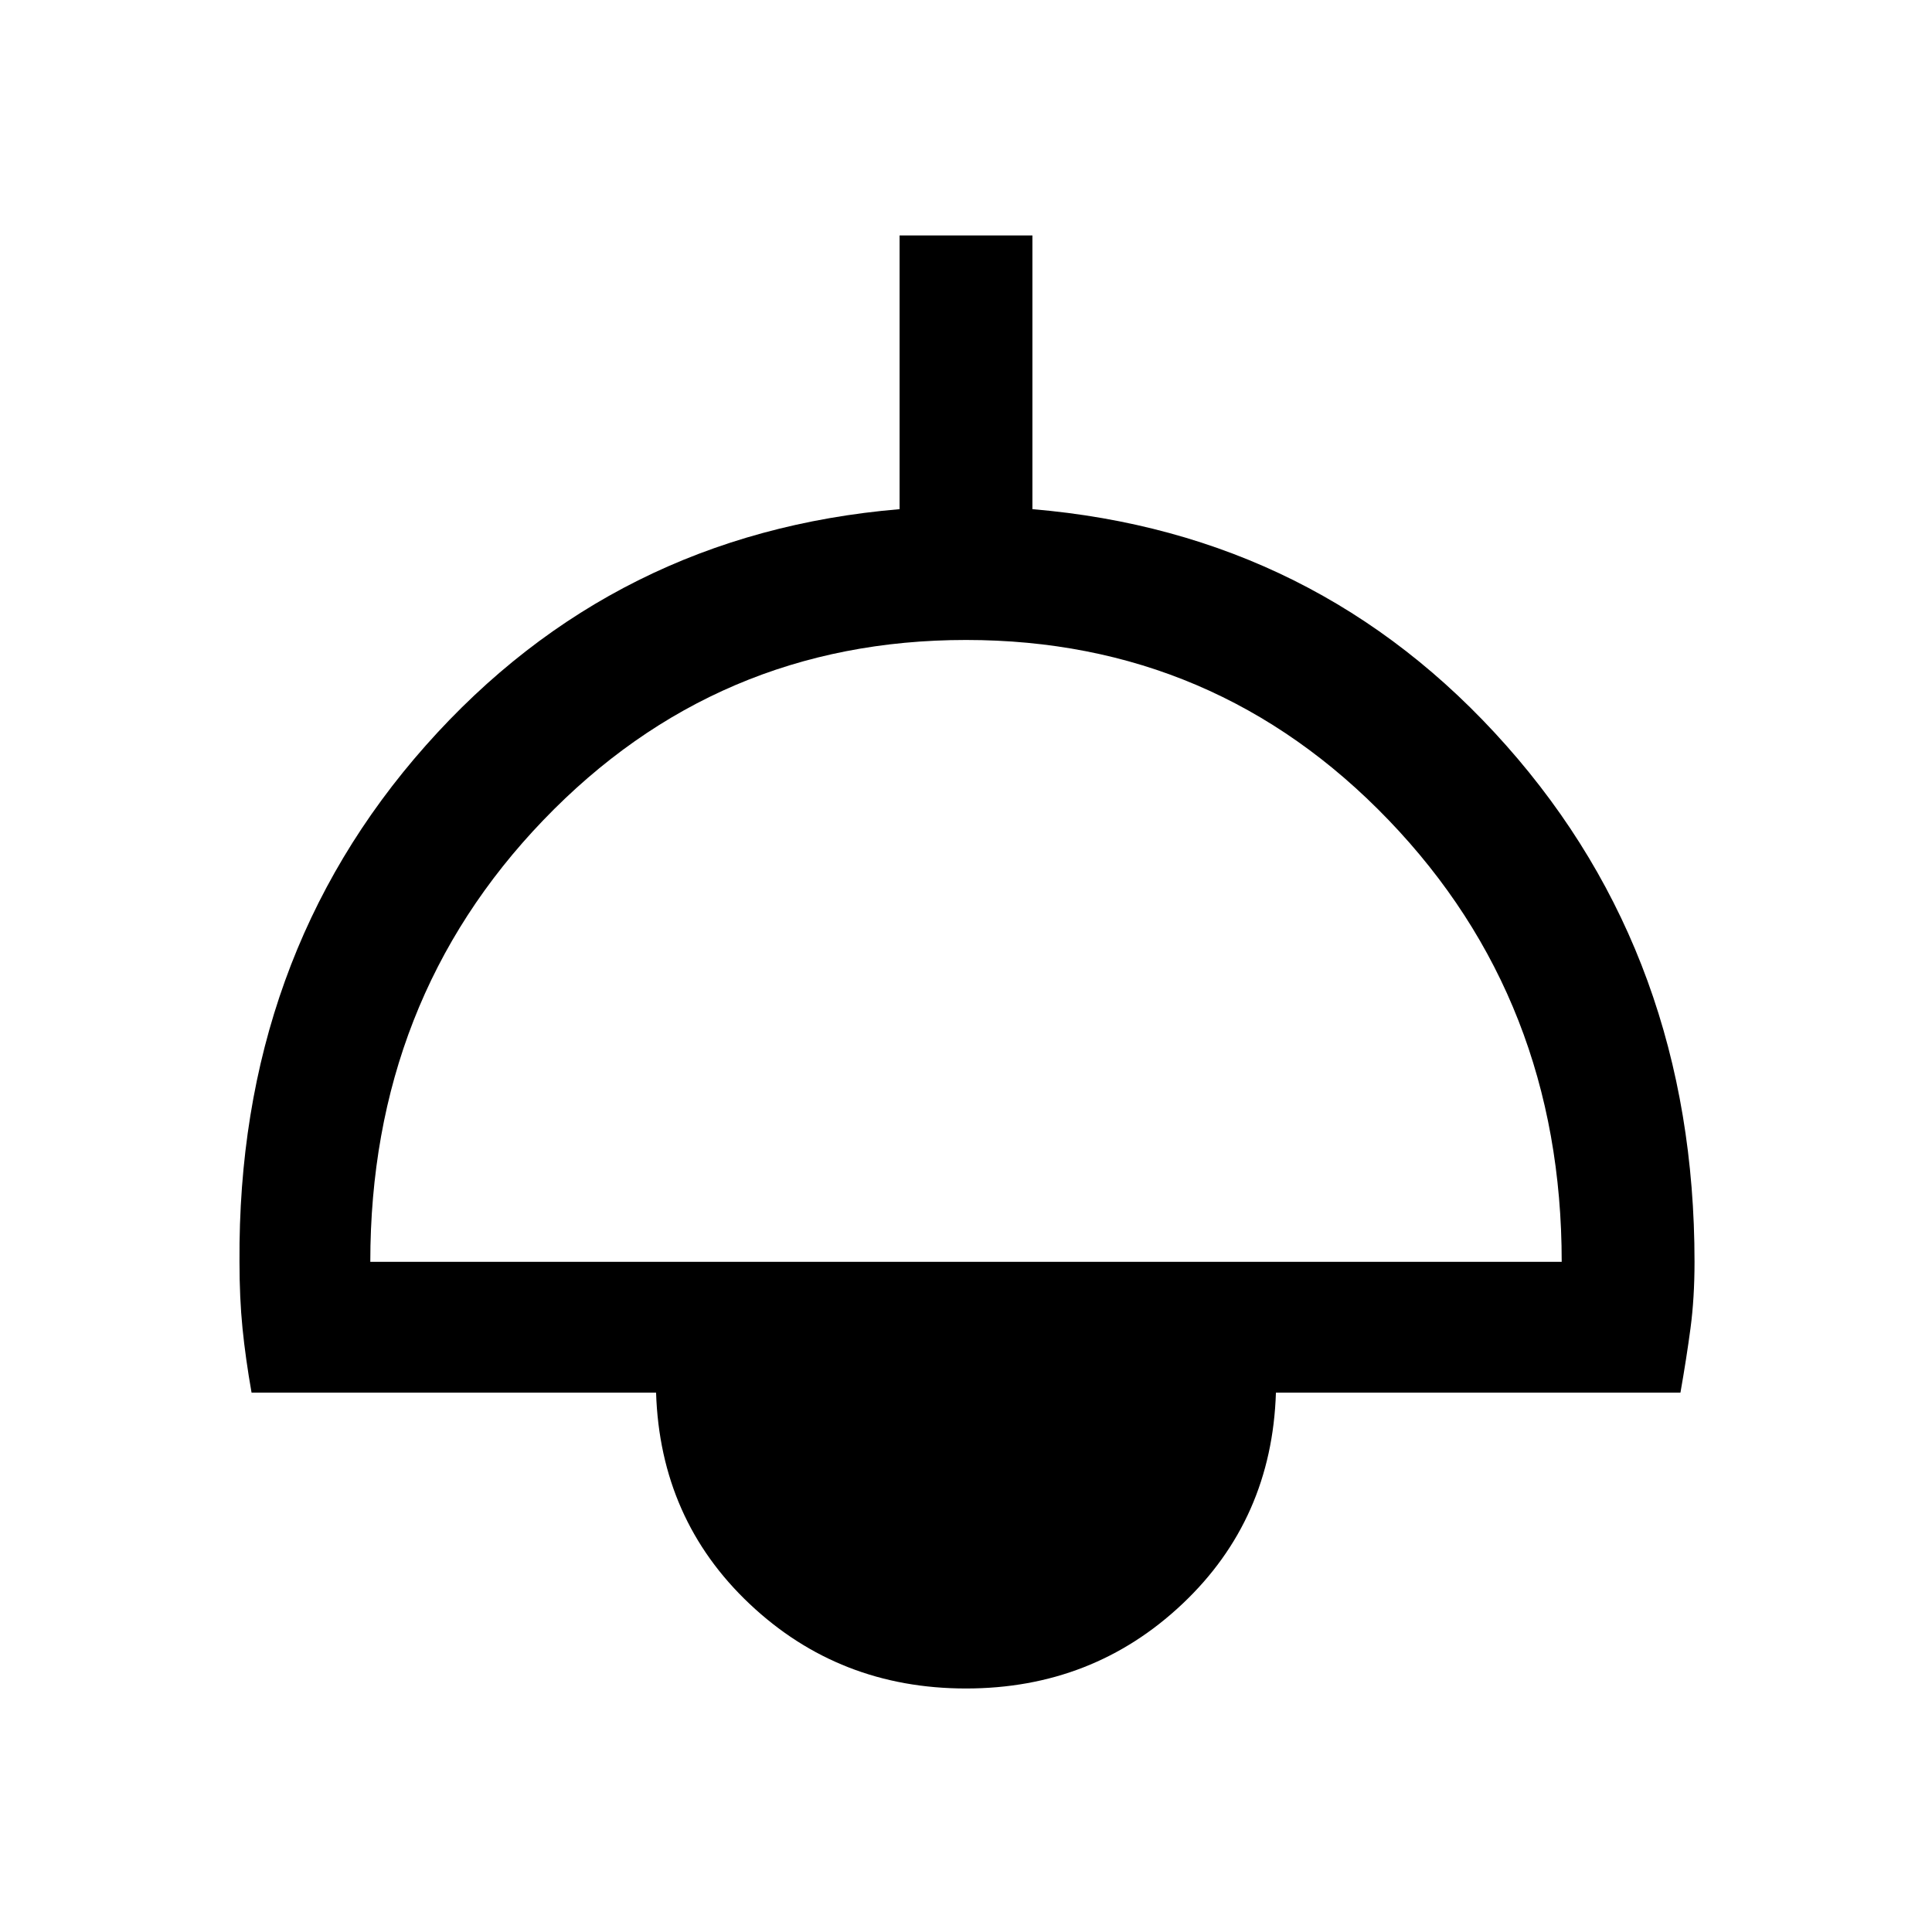 <svg xmlns="http://www.w3.org/2000/svg" height="48" width="48"><path d="M24 41.95q-3.15 0-5.375-2.1T16.3 34.6H6.25q-.15-.85-.225-1.6-.075-.75-.075-1.65-.05-7.55 4.625-12.825Q15.25 13.25 22.35 12.65v-6.8h3.3v6.8q7.1.6 11.775 5.875Q42.1 23.8 42.1 31.35q0 .9-.1 1.65-.1.75-.25 1.6H31.7q-.1 3.15-2.325 5.25T24 41.95ZM9.2 31.35h29.6q0-6.5-4.3-10.975T24 15.9q-6.2 0-10.5 4.475T9.2 31.35Z"/></svg>